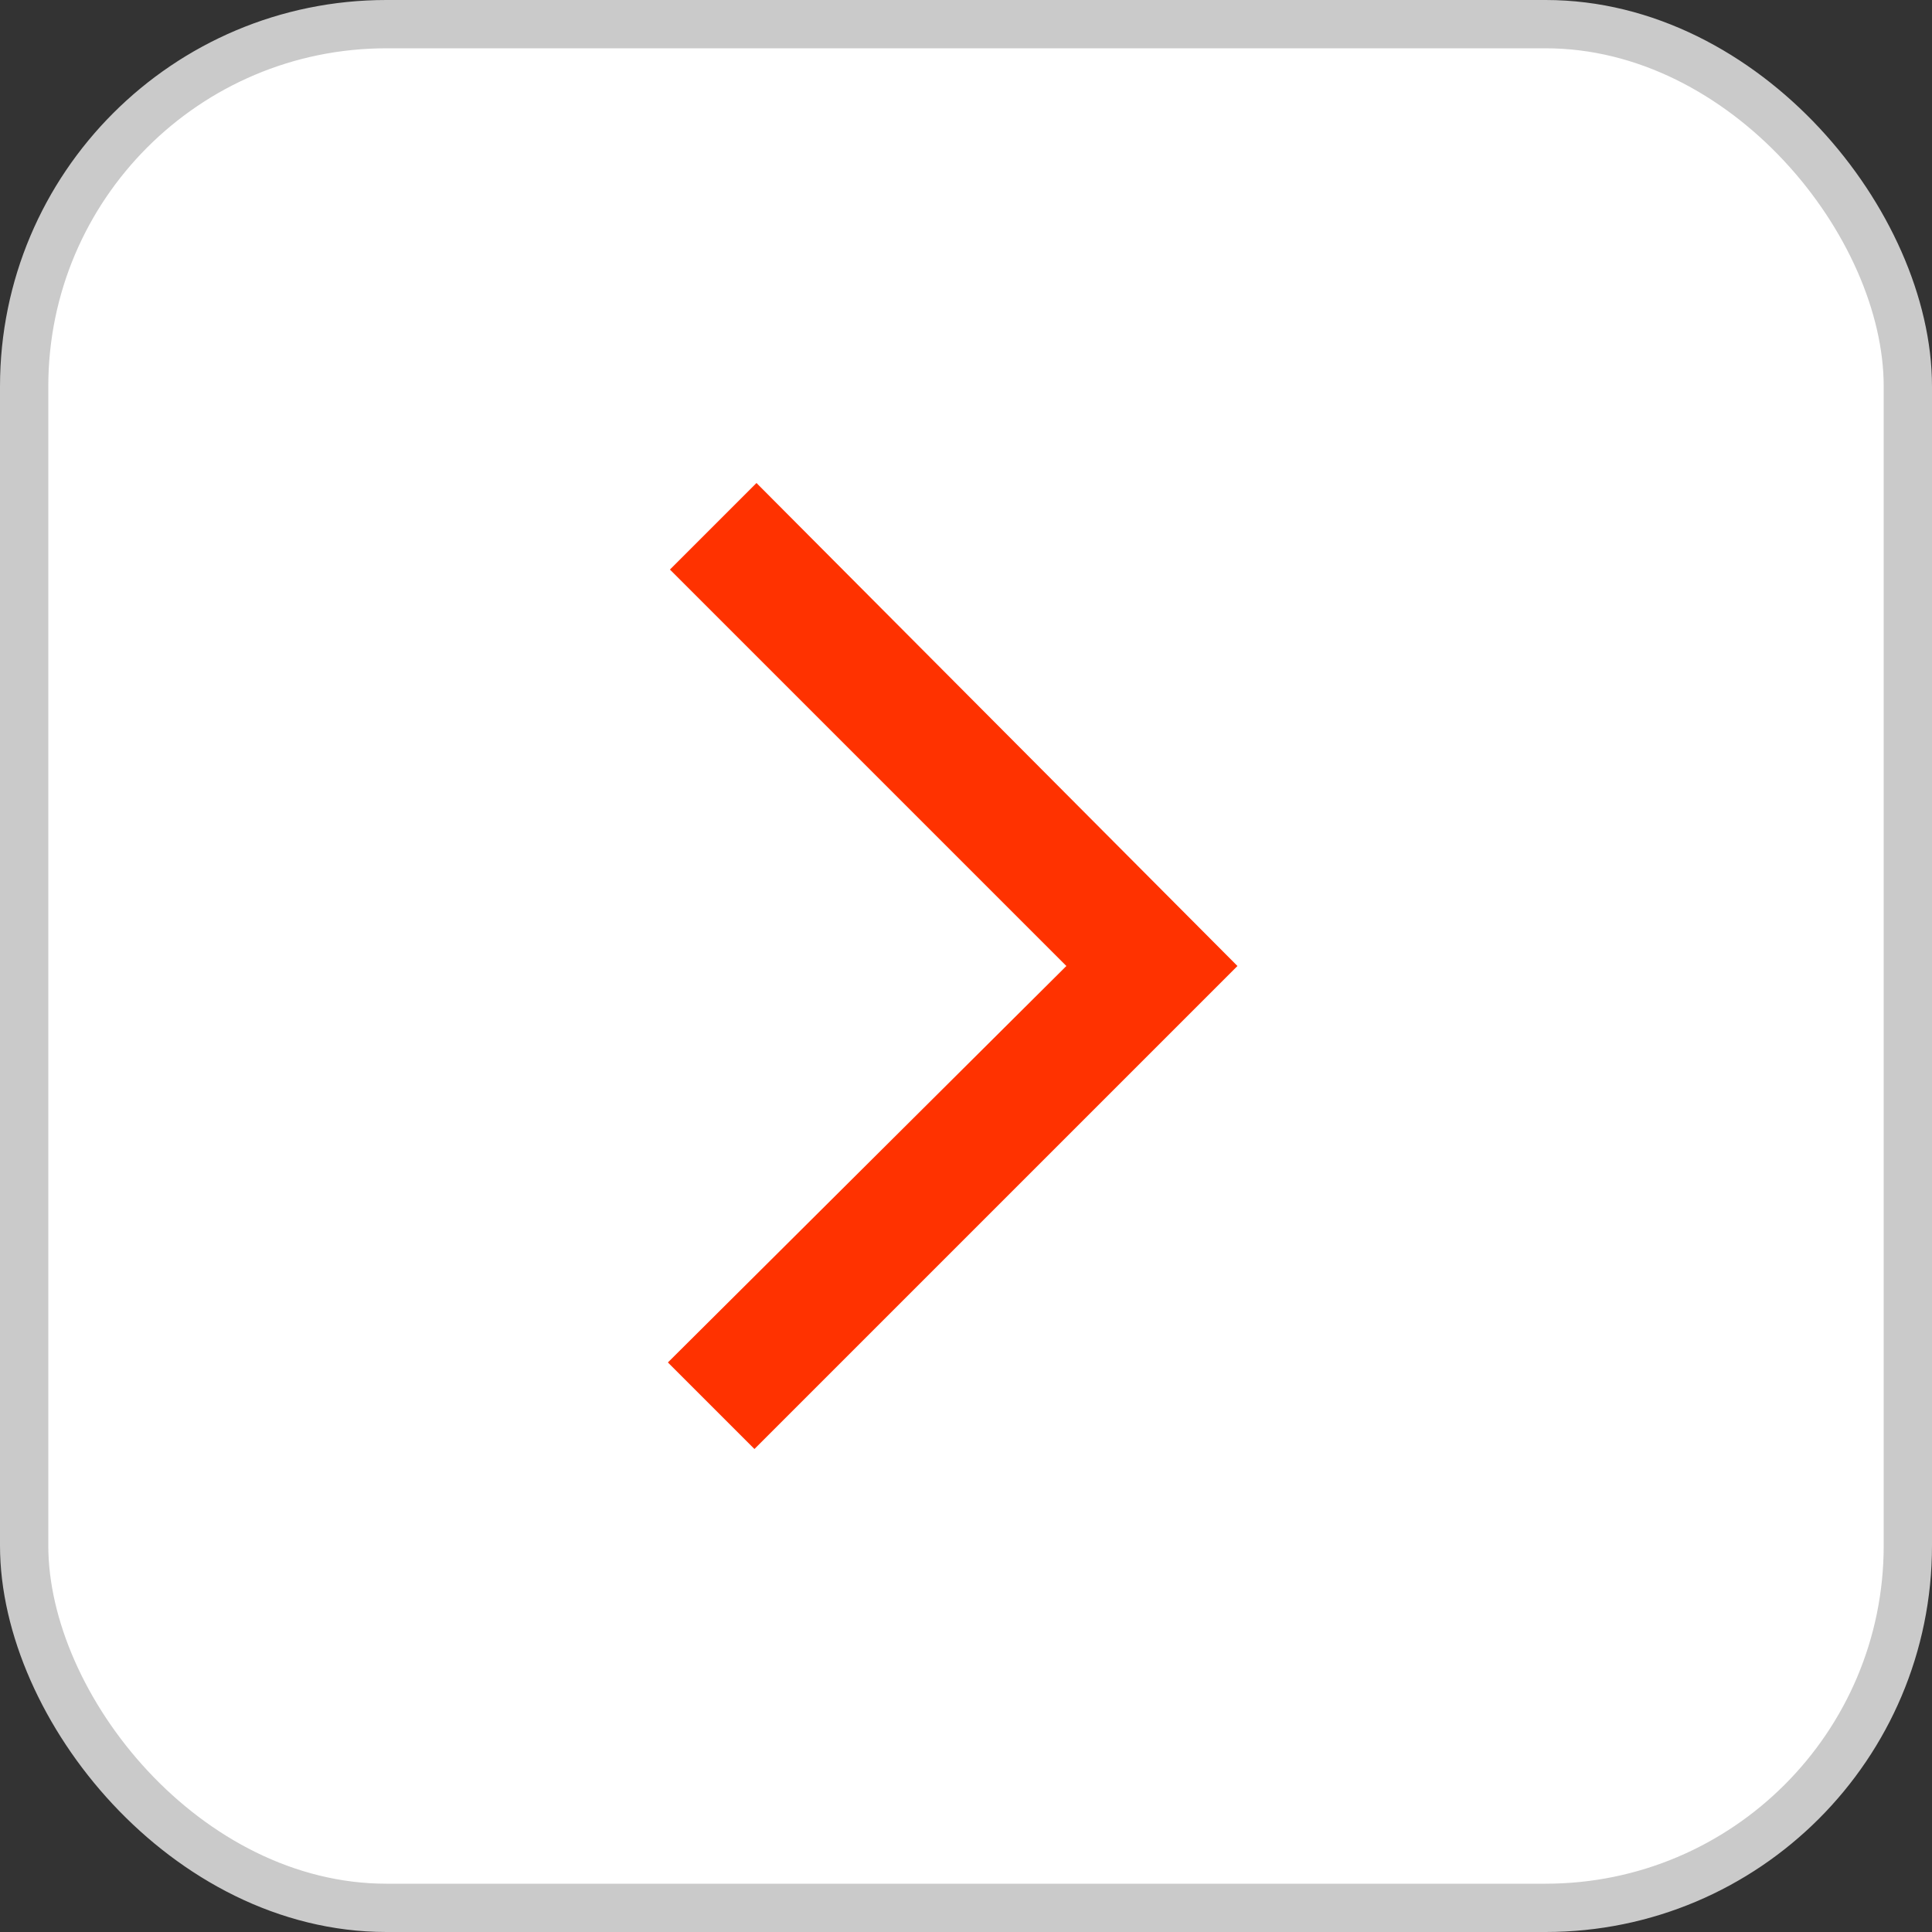 <svg width="40" height="40" viewBox="0 0 40 40" fill="none" xmlns="http://www.w3.org/2000/svg">
    <rect x="0" y="0" width="40" height="40" fill="#333333" stroke="none"/>
    <rect x="0.5" y="0.5" width="39" height="39" rx="7.5" fill="white" />
    <rect x="0.5" y="0.5" width="39" height="39" rx="7.5" stroke="#CACACA" />
    <path d="M25.62 20L15.62 30L13.828 28.208L22.078 20L13.87 11.792L15.662 10L25.62 20Z" fill="#FF3200" />
</svg>
